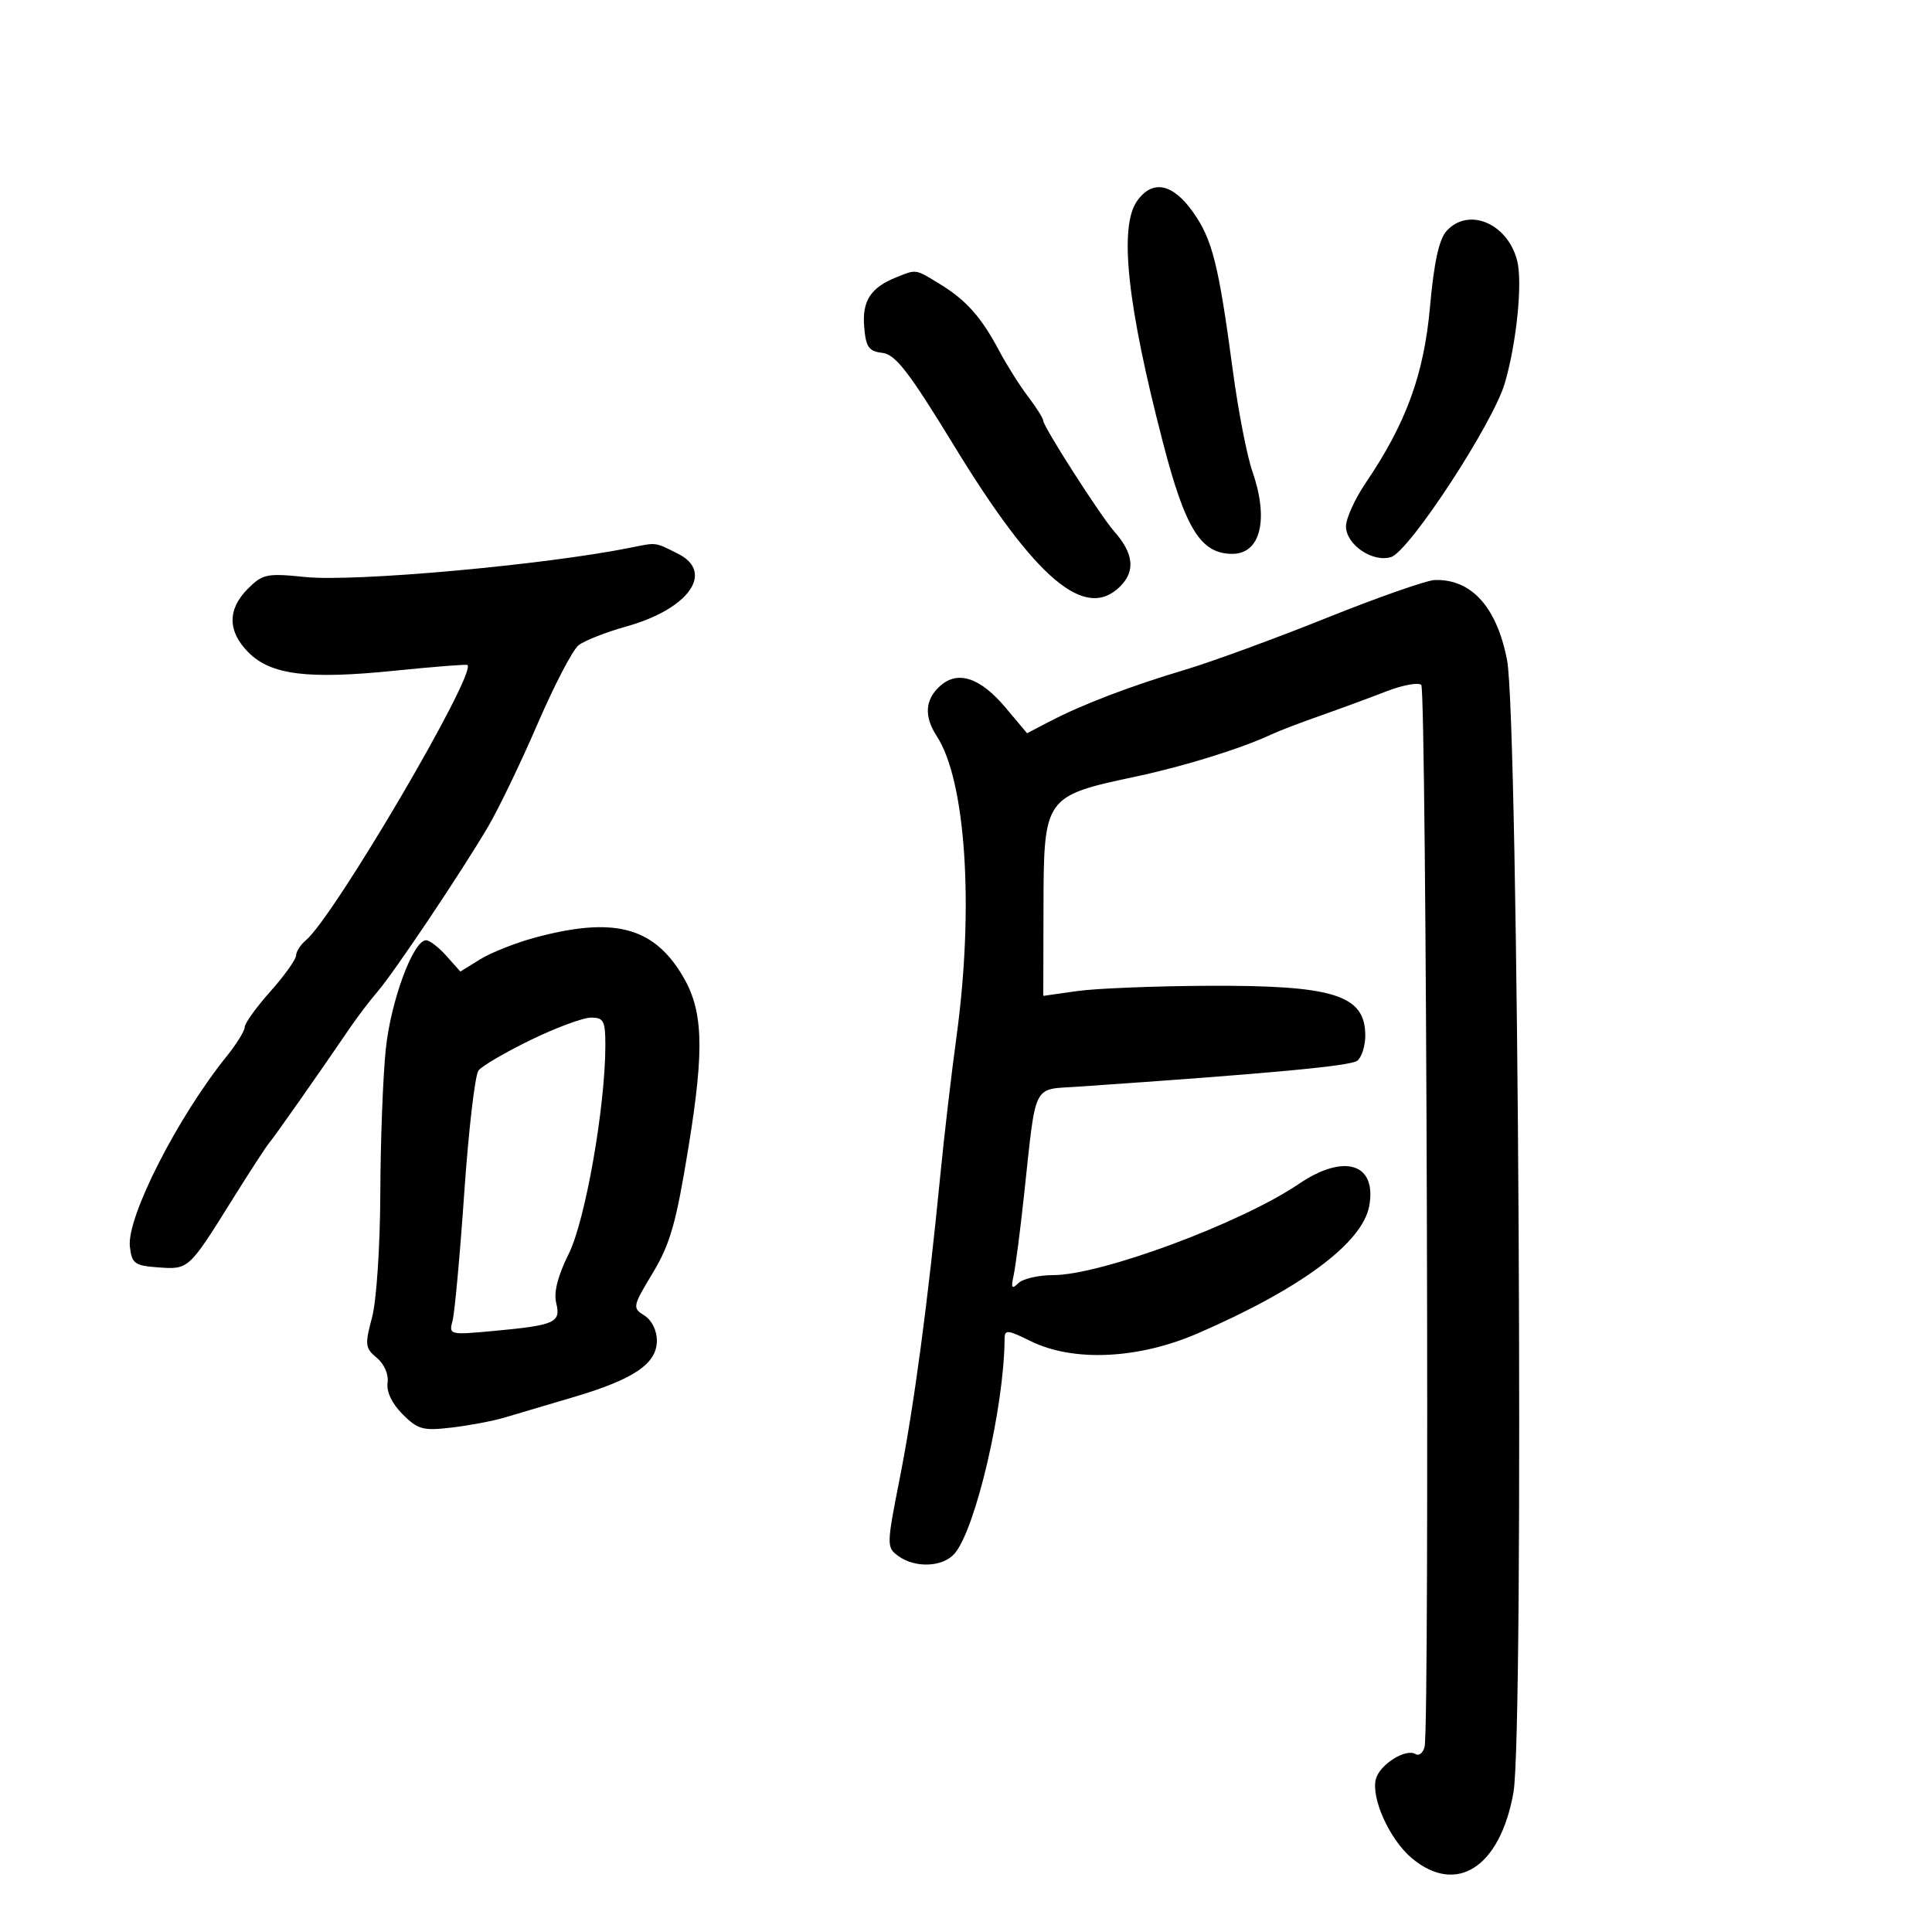 <svg xmlns="http://www.w3.org/2000/svg" width="300" height="300" viewBox="0 0 300 300" version="1.1">
	<path d="M 176.557 31.223 C 173.731 35.256, 175.030 47.351, 180.585 68.731 C 184.078 82.176, 186.465 86, 191.363 86 C 195.763 86, 197.058 80.622, 194.457 73.154 C 193.625 70.763, 192.271 63.788, 191.449 57.654 C 189.220 41.010, 188.262 37.190, 185.245 32.925 C 182.087 28.459, 178.926 27.840, 176.557 31.223 M 224.625 35.862 C 223.450 37.160, 222.672 40.717, 222.053 47.612 C 221.108 58.162, 218.359 65.691, 212.056 75 C 210.380 77.475, 209.007 80.502, 209.004 81.727 C 208.999 84.563, 213.163 87.400, 216.006 86.498 C 218.858 85.593, 231.833 65.757, 233.666 59.500 C 235.492 53.269, 236.442 43.898, 235.592 40.511 C 234.131 34.691, 228.027 32.103, 224.625 35.862 M 139.188 43.054 C 135.198 44.655, 133.856 46.717, 134.189 50.740 C 134.451 53.909, 134.894 54.546, 137.008 54.793 C 139.054 55.032, 141.116 57.704, 148.197 69.293 C 160.836 89.976, 168.526 96.474, 173.947 91.053 C 176.337 88.663, 176.033 85.927, 172.999 82.500 C 170.875 80.101, 162 66.251, 162 65.334 C 162 64.979, 160.940 63.296, 159.644 61.594 C 158.349 59.892, 156.334 56.700, 155.167 54.500 C 152.371 49.228, 150.034 46.601, 145.903 44.082 C 142.082 41.753, 142.336 41.792, 139.188 43.054 M 98 85.024 C 84.678 87.717, 55.113 90.390, 47.395 89.599 C 41.439 88.989, 40.786 89.123, 38.484 91.425 C 35.293 94.616, 35.329 98.056, 38.588 101.316 C 42.081 104.808, 47.801 105.520, 61.314 104.144 C 67.386 103.526, 72.460 103.128, 72.591 103.260 C 73.989 104.675, 51.839 142.399, 47.492 146.007 C 46.671 146.688, 45.987 147.752, 45.972 148.372 C 45.956 148.993, 44.156 151.509, 41.972 153.964 C 39.787 156.419, 38 158.904, 38 159.486 C 38 160.068, 36.738 162.109, 35.196 164.022 C 27.564 173.487, 19.650 189.041, 20.166 193.565 C 20.468 196.219, 20.891 196.529, 24.586 196.800 C 29.300 197.145, 29.313 197.133, 36.122 186.202 C 38.761 181.966, 41.330 178.019, 41.830 177.431 C 42.666 176.449, 49.502 166.709, 54.415 159.500 C 55.540 157.850, 57.427 155.375, 58.609 154 C 61.218 150.967, 71.629 135.434, 75.775 128.390 C 77.429 125.580, 80.897 118.380, 83.480 112.390 C 86.064 106.401, 88.925 100.912, 89.839 100.194 C 90.752 99.476, 94.107 98.159, 97.294 97.268 C 106.983 94.559, 111.009 88.839, 105.250 85.966 C 101.639 84.165, 102.010 84.213, 98 85.024 M 206 95.947 C 198.025 99.149, 188.125 102.776, 184 104.006 C 175.479 106.548, 168.114 109.361, 162.992 112.029 L 159.483 113.857 156.190 109.934 C 152.213 105.197, 148.721 104.037, 145.960 106.536 C 143.633 108.642, 143.461 111.247, 145.449 114.285 C 149.980 121.211, 151.273 140.870, 148.521 161 C 147.731 166.775, 146.602 176.450, 146.010 182.500 C 144.093 202.125, 141.935 218.270, 139.748 229.369 C 137.652 240.003, 137.646 240.268, 139.494 241.619 C 142.105 243.528, 146.387 243.347, 148.216 241.250 C 151.493 237.491, 155.943 218.391, 155.992 207.875 C 155.999 206.435, 156.455 206.476, 160.009 208.234 C 166.642 211.516, 176.753 211.052, 186 207.041 C 201.979 200.109, 211.530 193.023, 212.603 187.303 C 213.849 180.660, 208.744 179.041, 201.680 183.839 C 192.718 189.927, 170.967 198, 163.527 198 C 161.257 198, 158.828 198.563, 158.129 199.250 C 157.106 200.257, 156.964 200.014, 157.402 198 C 157.701 196.625, 158.430 191, 159.022 185.500 C 160.922 167.866, 160.246 169.227, 167.346 168.741 C 196.928 166.716, 209.688 165.532, 210.750 164.716 C 211.438 164.187, 212 162.428, 212 160.806 C 212 154.511, 207.166 152.978, 187.601 153.073 C 179.295 153.113, 170.137 153.482, 167.250 153.894 L 162 154.641 162.032 141.071 C 162.073 123.679, 162.113 123.622, 176.500 120.555 C 183.961 118.965, 192.841 116.197, 197.500 114.010 C 198.600 113.493, 201.975 112.201, 205 111.139 C 208.025 110.077, 212.613 108.386, 215.195 107.382 C 217.776 106.377, 220.251 105.918, 220.695 106.361 C 221.512 107.179, 222.016 268.045, 221.211 271.239 C 220.970 272.195, 220.331 272.704, 219.791 272.371 C 218.286 271.441, 214.233 274.001, 213.644 276.253 C 212.873 279.203, 215.786 285.642, 219.187 288.504 C 226.136 294.351, 232.926 289.994, 235.006 278.353 C 236.684 268.965, 235.799 111.700, 234.017 102.500 C 232.422 94.268, 228.497 89.909, 222.816 90.062 C 221.542 90.097, 213.975 92.745, 206 95.947 M 83.081 145.588 C 80.101 146.390, 76.272 147.905, 74.573 148.955 L 71.484 150.864 69.318 148.432 C 68.126 147.094, 66.707 146, 66.165 146 C 64.171 146, 60.698 155.363, 59.910 162.863 C 59.469 167.063, 59.084 177.131, 59.054 185.236 C 59.023 193.582, 58.465 201.972, 57.766 204.587 C 56.635 208.812, 56.699 209.341, 58.516 210.851 C 59.678 211.817, 60.369 213.423, 60.183 214.729 C 59.987 216.112, 60.872 217.963, 62.517 219.608 C 64.892 221.983, 65.686 222.197, 70.156 221.668 C 72.900 221.343, 76.575 220.648, 78.322 220.124 C 80.070 219.600, 84.875 218.176, 89 216.960 C 98.418 214.182, 102 211.761, 102 208.172 C 102 206.590, 101.199 204.981, 100.057 204.267 C 98.176 203.093, 98.219 202.879, 101.362 197.660 C 104.073 193.156, 104.990 189.927, 106.913 178.099 C 109.435 162.593, 109.201 156.744, 105.841 151.266 C 101.305 143.872, 95.164 142.340, 83.081 145.588 M 82.393 161.491 C 78.485 163.393, 74.843 165.523, 74.301 166.225 C 73.759 166.926, 72.767 175.431, 72.097 185.125 C 71.426 194.819, 70.609 203.777, 70.281 205.033 C 69.690 207.295, 69.751 207.310, 76.758 206.659 C 86.198 205.782, 87.129 205.361, 86.366 202.323 C 85.955 200.684, 86.611 198.114, 88.319 194.677 C 90.902 189.478, 94 171.816, 94 162.290 C 94 158.503, 93.736 158.002, 91.750 158.017 C 90.513 158.026, 86.302 159.590, 82.393 161.491" stroke="none" fill="black" fill-rule="evenodd"/>
</svg>